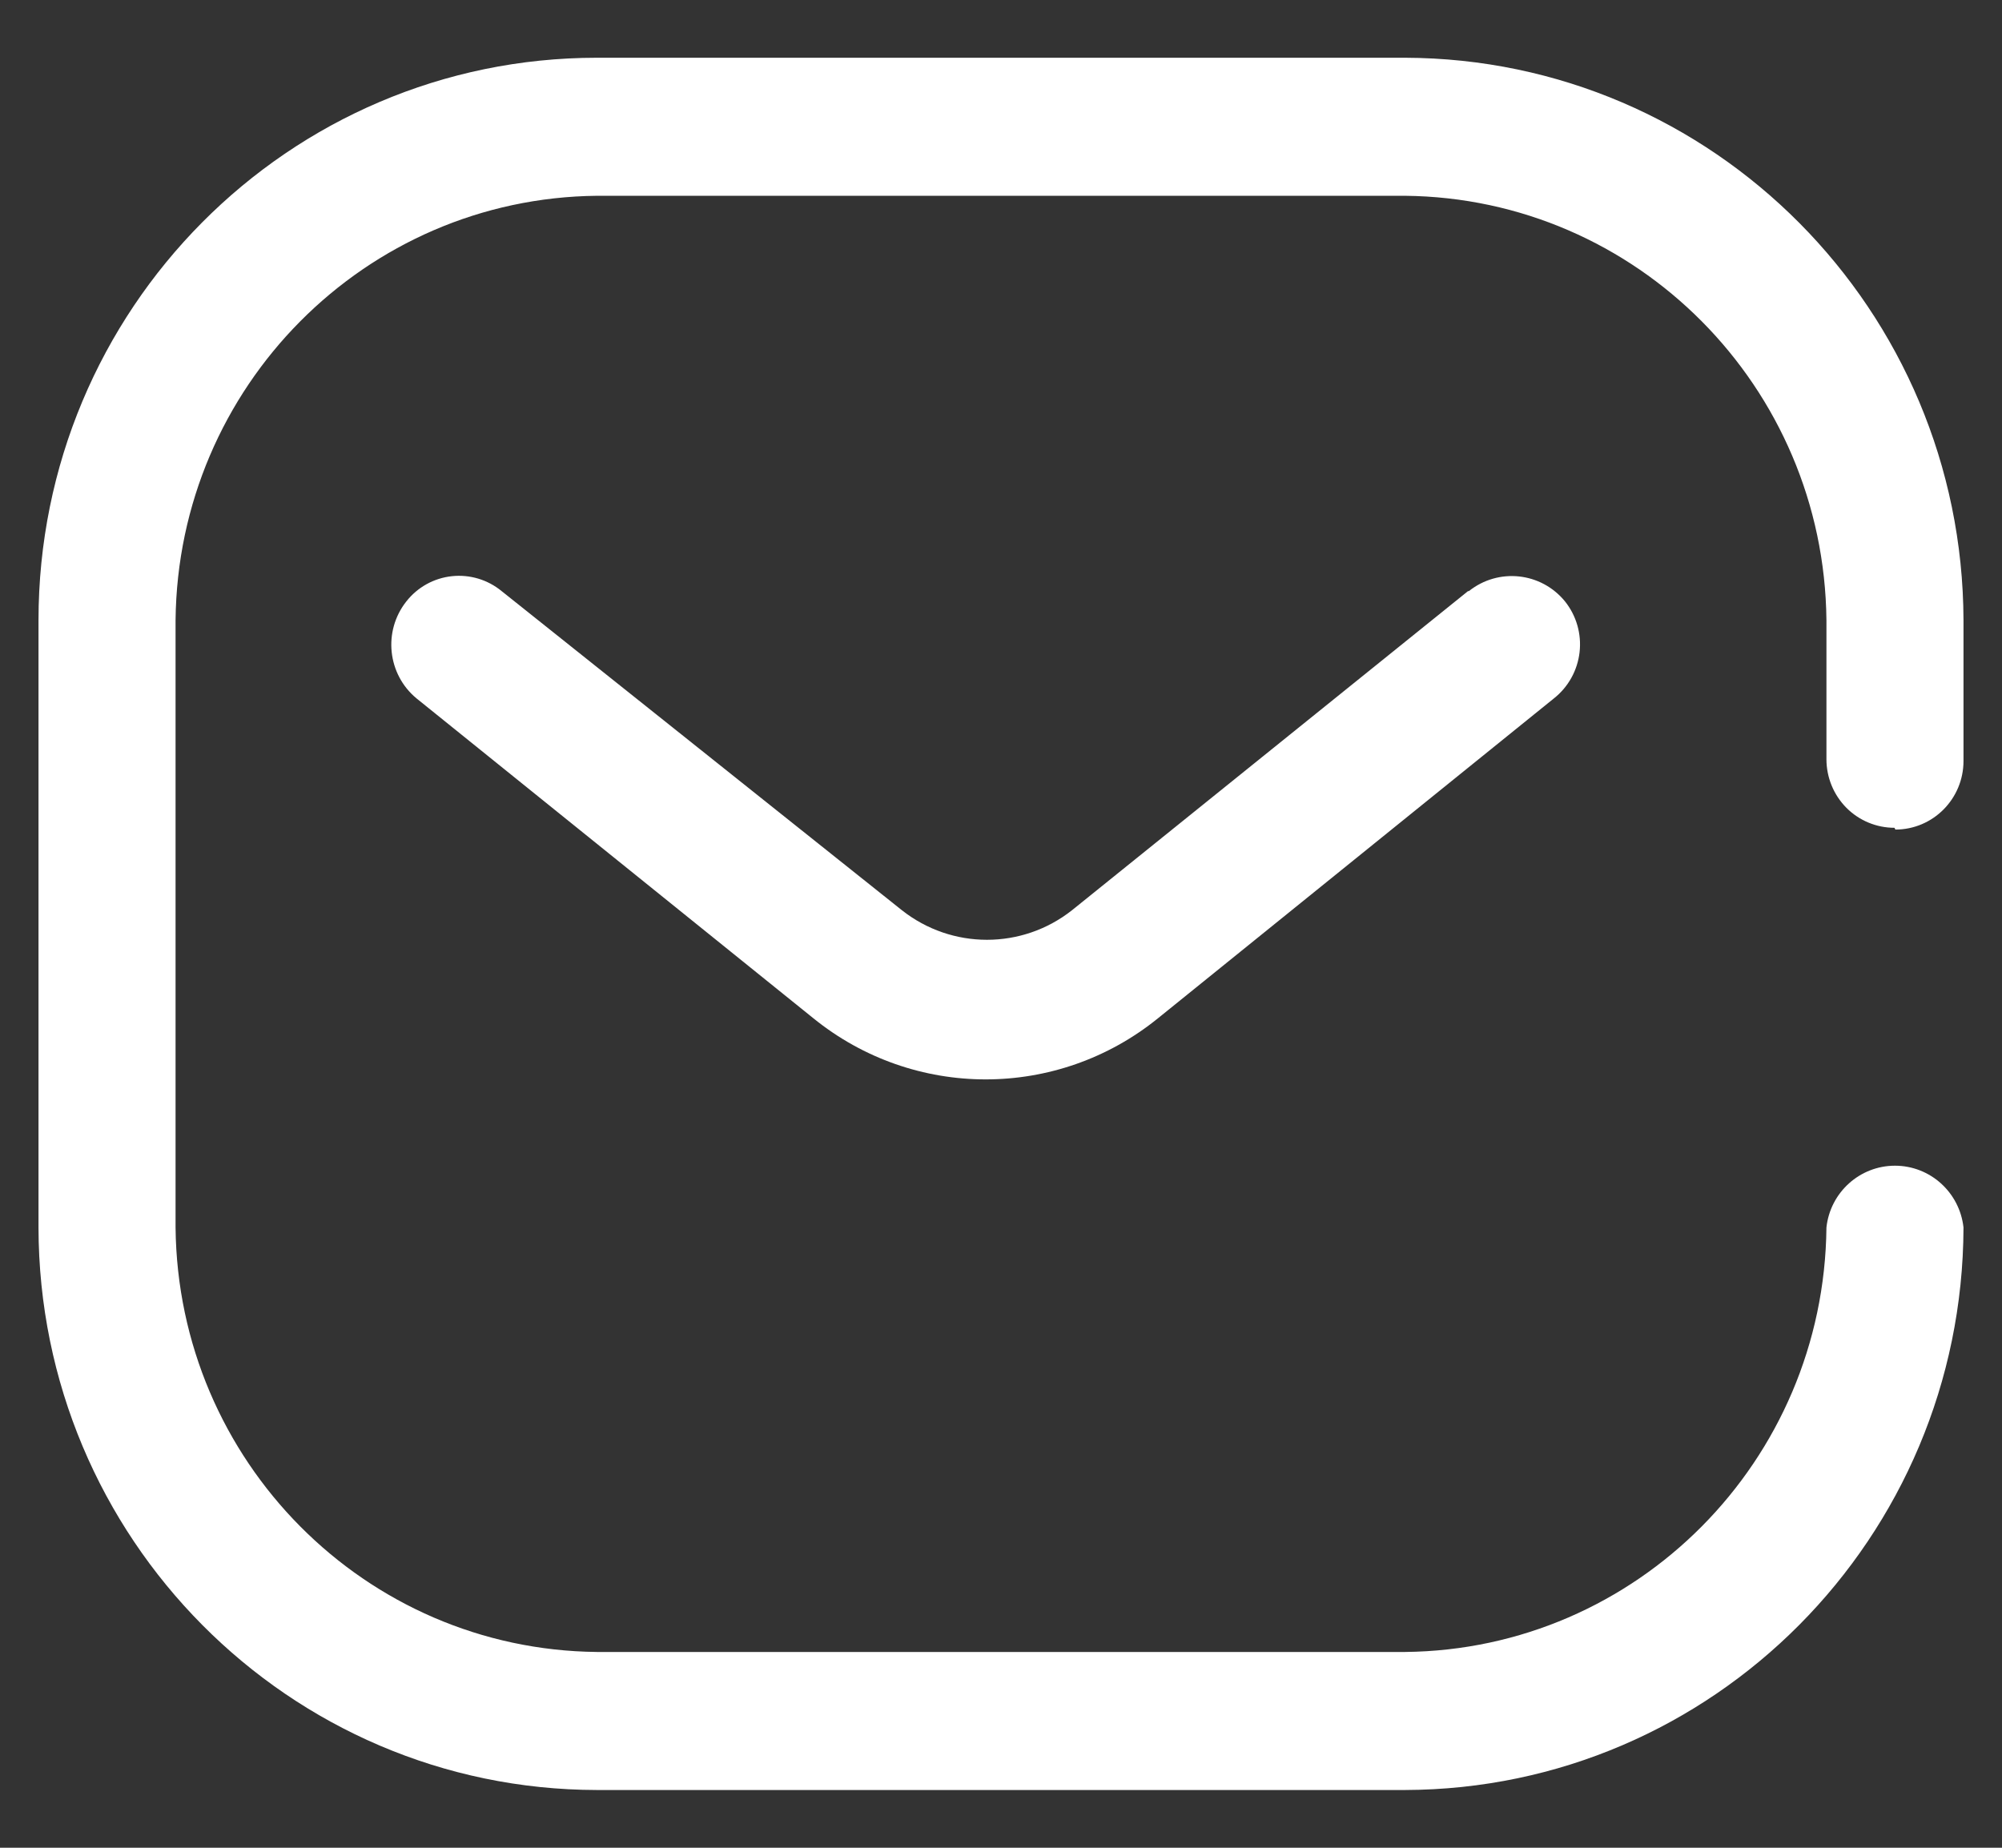 <svg width="26" height="24" viewBox="0 0 26 24" fill="none" xmlns="http://www.w3.org/2000/svg">
<rect x="0" y="0" width="26" height="24" fill="#333333" stroke="none"/>
<path fill-rule="evenodd" clip-rule="evenodd" d="M25.5 9.884C25.5 10.376 25.104 10.775 24.615 10.775L24.604 10.752C24.37 10.752 24.145 10.659 23.979 10.492C23.813 10.324 23.72 10.098 23.72 9.861V8.057C23.69 5.024 21.257 2.573 18.247 2.543H7.753C4.743 2.573 2.31 5.024 2.28 8.057V15.943C2.31 18.976 4.743 21.427 7.753 21.457H18.247C21.257 21.427 23.69 18.976 23.72 15.943C23.77 15.486 24.154 15.141 24.61 15.141C25.066 15.141 25.449 15.486 25.5 15.943C25.488 19.974 22.247 23.238 18.247 23.25H7.753C3.75 23.244 0.506 19.976 0.5 15.943V8.057C0.5 4.021 3.747 0.75 7.753 0.75H18.247C22.247 0.762 25.488 4.027 25.5 8.057V9.884ZM13.923 11.822L19.065 7.678H19.076C19.459 7.372 20.015 7.431 20.325 7.812C20.473 7.997 20.541 8.235 20.514 8.471C20.487 8.708 20.367 8.924 20.181 9.071L15.04 13.225C13.733 14.285 11.869 14.285 10.562 13.225L5.409 9.071C5.031 8.758 4.972 8.198 5.277 7.812C5.422 7.627 5.635 7.509 5.868 7.484C6.101 7.459 6.334 7.529 6.515 7.678L11.712 11.822C12.361 12.335 13.274 12.335 13.923 11.822Z" fill="white"/>
</svg>
